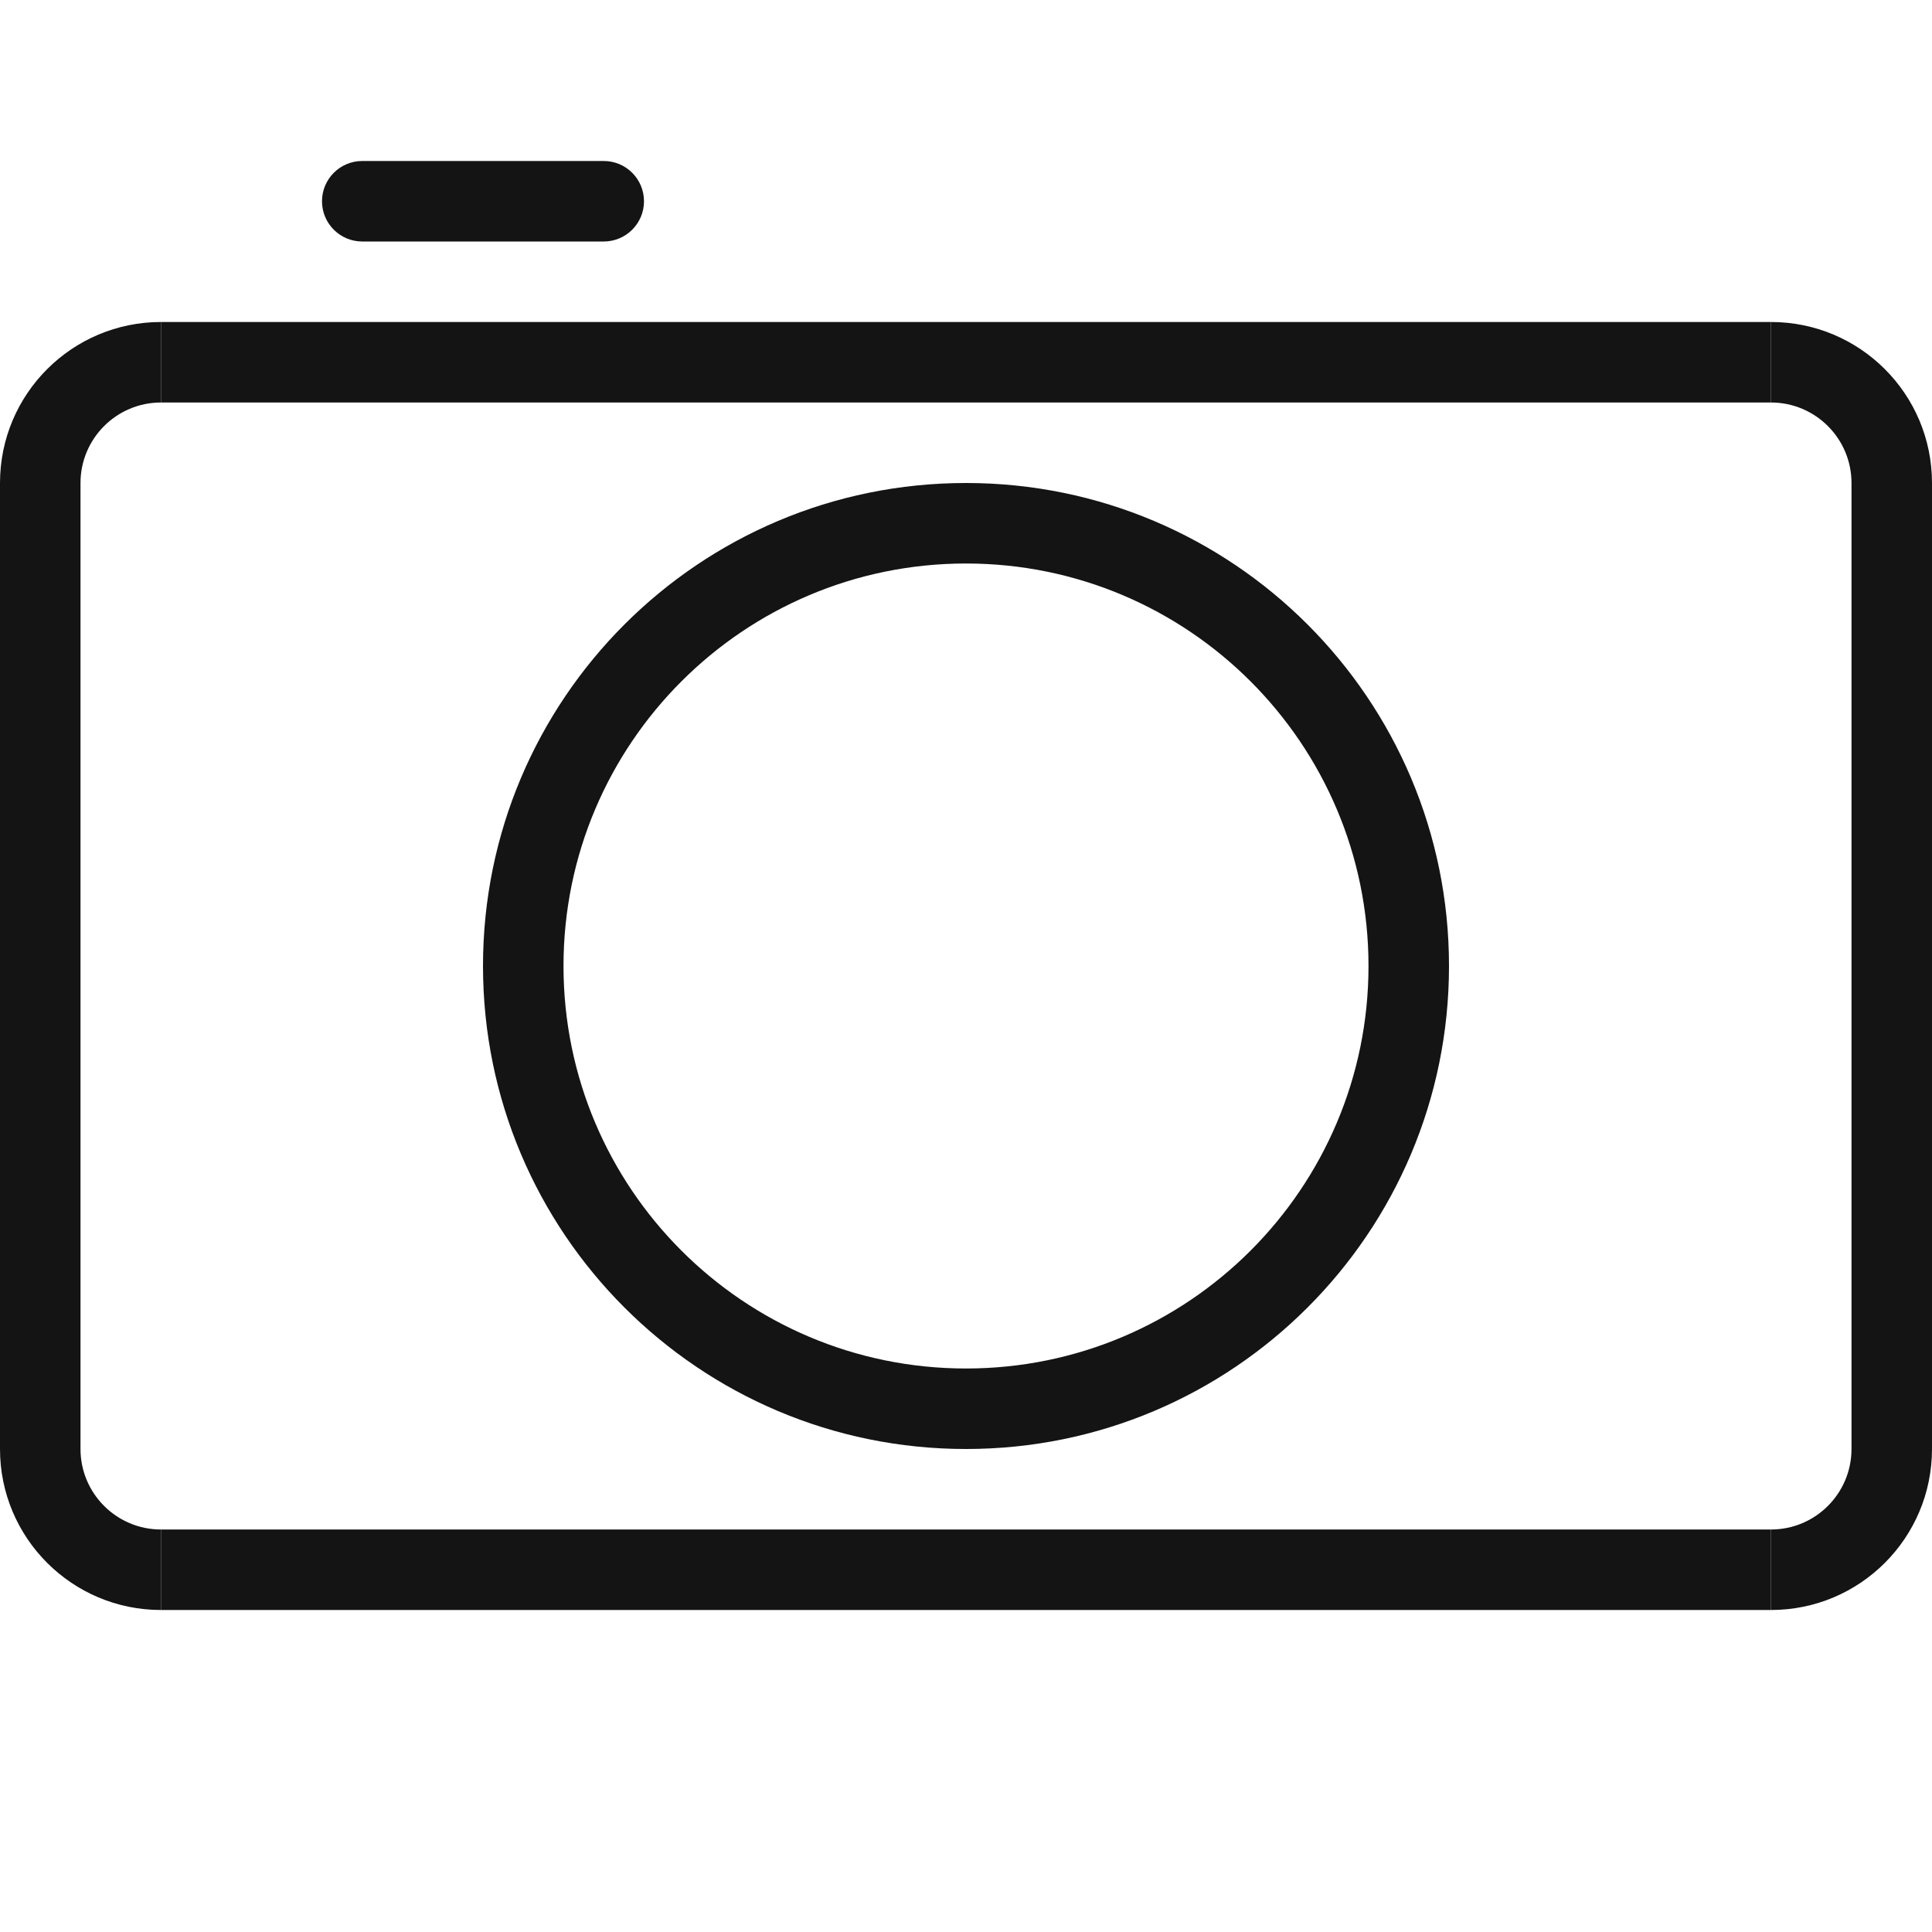 <?xml version="1.0" encoding="UTF-8"?>
<svg width="24px" height="24px" viewBox="0 0 24 24" version="1.1" xmlns="http://www.w3.org/2000/svg" xmlns:xlink="http://www.w3.org/1999/xlink">
    <!-- Generator: Sketch 48.1 (47250) - http://www.bohemiancoding.com/sketch -->
    <title>Icon / camera / thin / rounded</title>
    <desc>Created with Sketch.</desc>
    <defs></defs>
    <g id="Symbols" stroke="none" stroke-width="1" fill="none" fill-rule="evenodd">
        <g id="Icon-/-camera-/-thin-/-rounded">
            <g id="Grid"></g>
            <path d="M4.5,3 L7.5,3 C7.776,3 8,2.776 8,2.5 C8,2.224 7.776,2 7.5,2 L4.5,2 C4.224,2 4,2.224 4,2.5 C4,2.776 4.224,3 4.5,3 Z" id="Line" fill="#141414" fill-rule="nonzero"></path>
            <rect id="Rectangle" fill="#141414" x="2" y="4" width="20" height="1"></rect>
            <rect id="Rectangle-Copy" fill="#141414" x="2" y="19" width="20" height="1"></rect>
            <rect id="Rectangle-2" fill="#141414" x="23" y="6" width="1" height="12"></rect>
            <rect id="Rectangle-2-Copy" fill="#141414" x="0" y="6" width="1" height="12"></rect>
            <path d="M2,4 C0.895,4 0,4.895 0,6 L1,6 C1,5.448 1.448,5 2,5 L2,4 Z" id="Oval" fill="#141414" fill-rule="nonzero"></path>
            <path d="M24,6 C24,4.895 23.105,4 22,4 L22,5 C22.552,5 23,5.448 23,6 L24,6 Z" id="Oval-Copy" fill="#141414" fill-rule="nonzero"></path>
            <path d="M0,18 C0,19.105 0.895,20 2,20 L2,19 C1.448,19 1,18.552 1,18 L0,18 Z" id="Oval-2" fill="#141414" fill-rule="nonzero"></path>
            <path d="M22,20 C23.105,20 24,19.105 24,18 L23,18 C23,18.552 22.552,19 22,19 L22,20 Z" id="Oval-2-Copy" fill="#141414" fill-rule="nonzero"></path>
            <path d="M12,17 C14.761,17 17,14.761 17,12 C17,9.239 14.761,7 12,7 C9.239,7 7,9.239 7,12 C7,14.761 9.239,17 12,17 Z M12,18 C8.686,18 6,15.314 6,12 C6,8.686 8.686,6 12,6 C15.314,6 18,8.686 18,12 C18,15.314 15.314,18 12,18 Z" id="Oval" fill="#141414" fill-rule="nonzero"></path>
        </g>
    </g>
</svg>